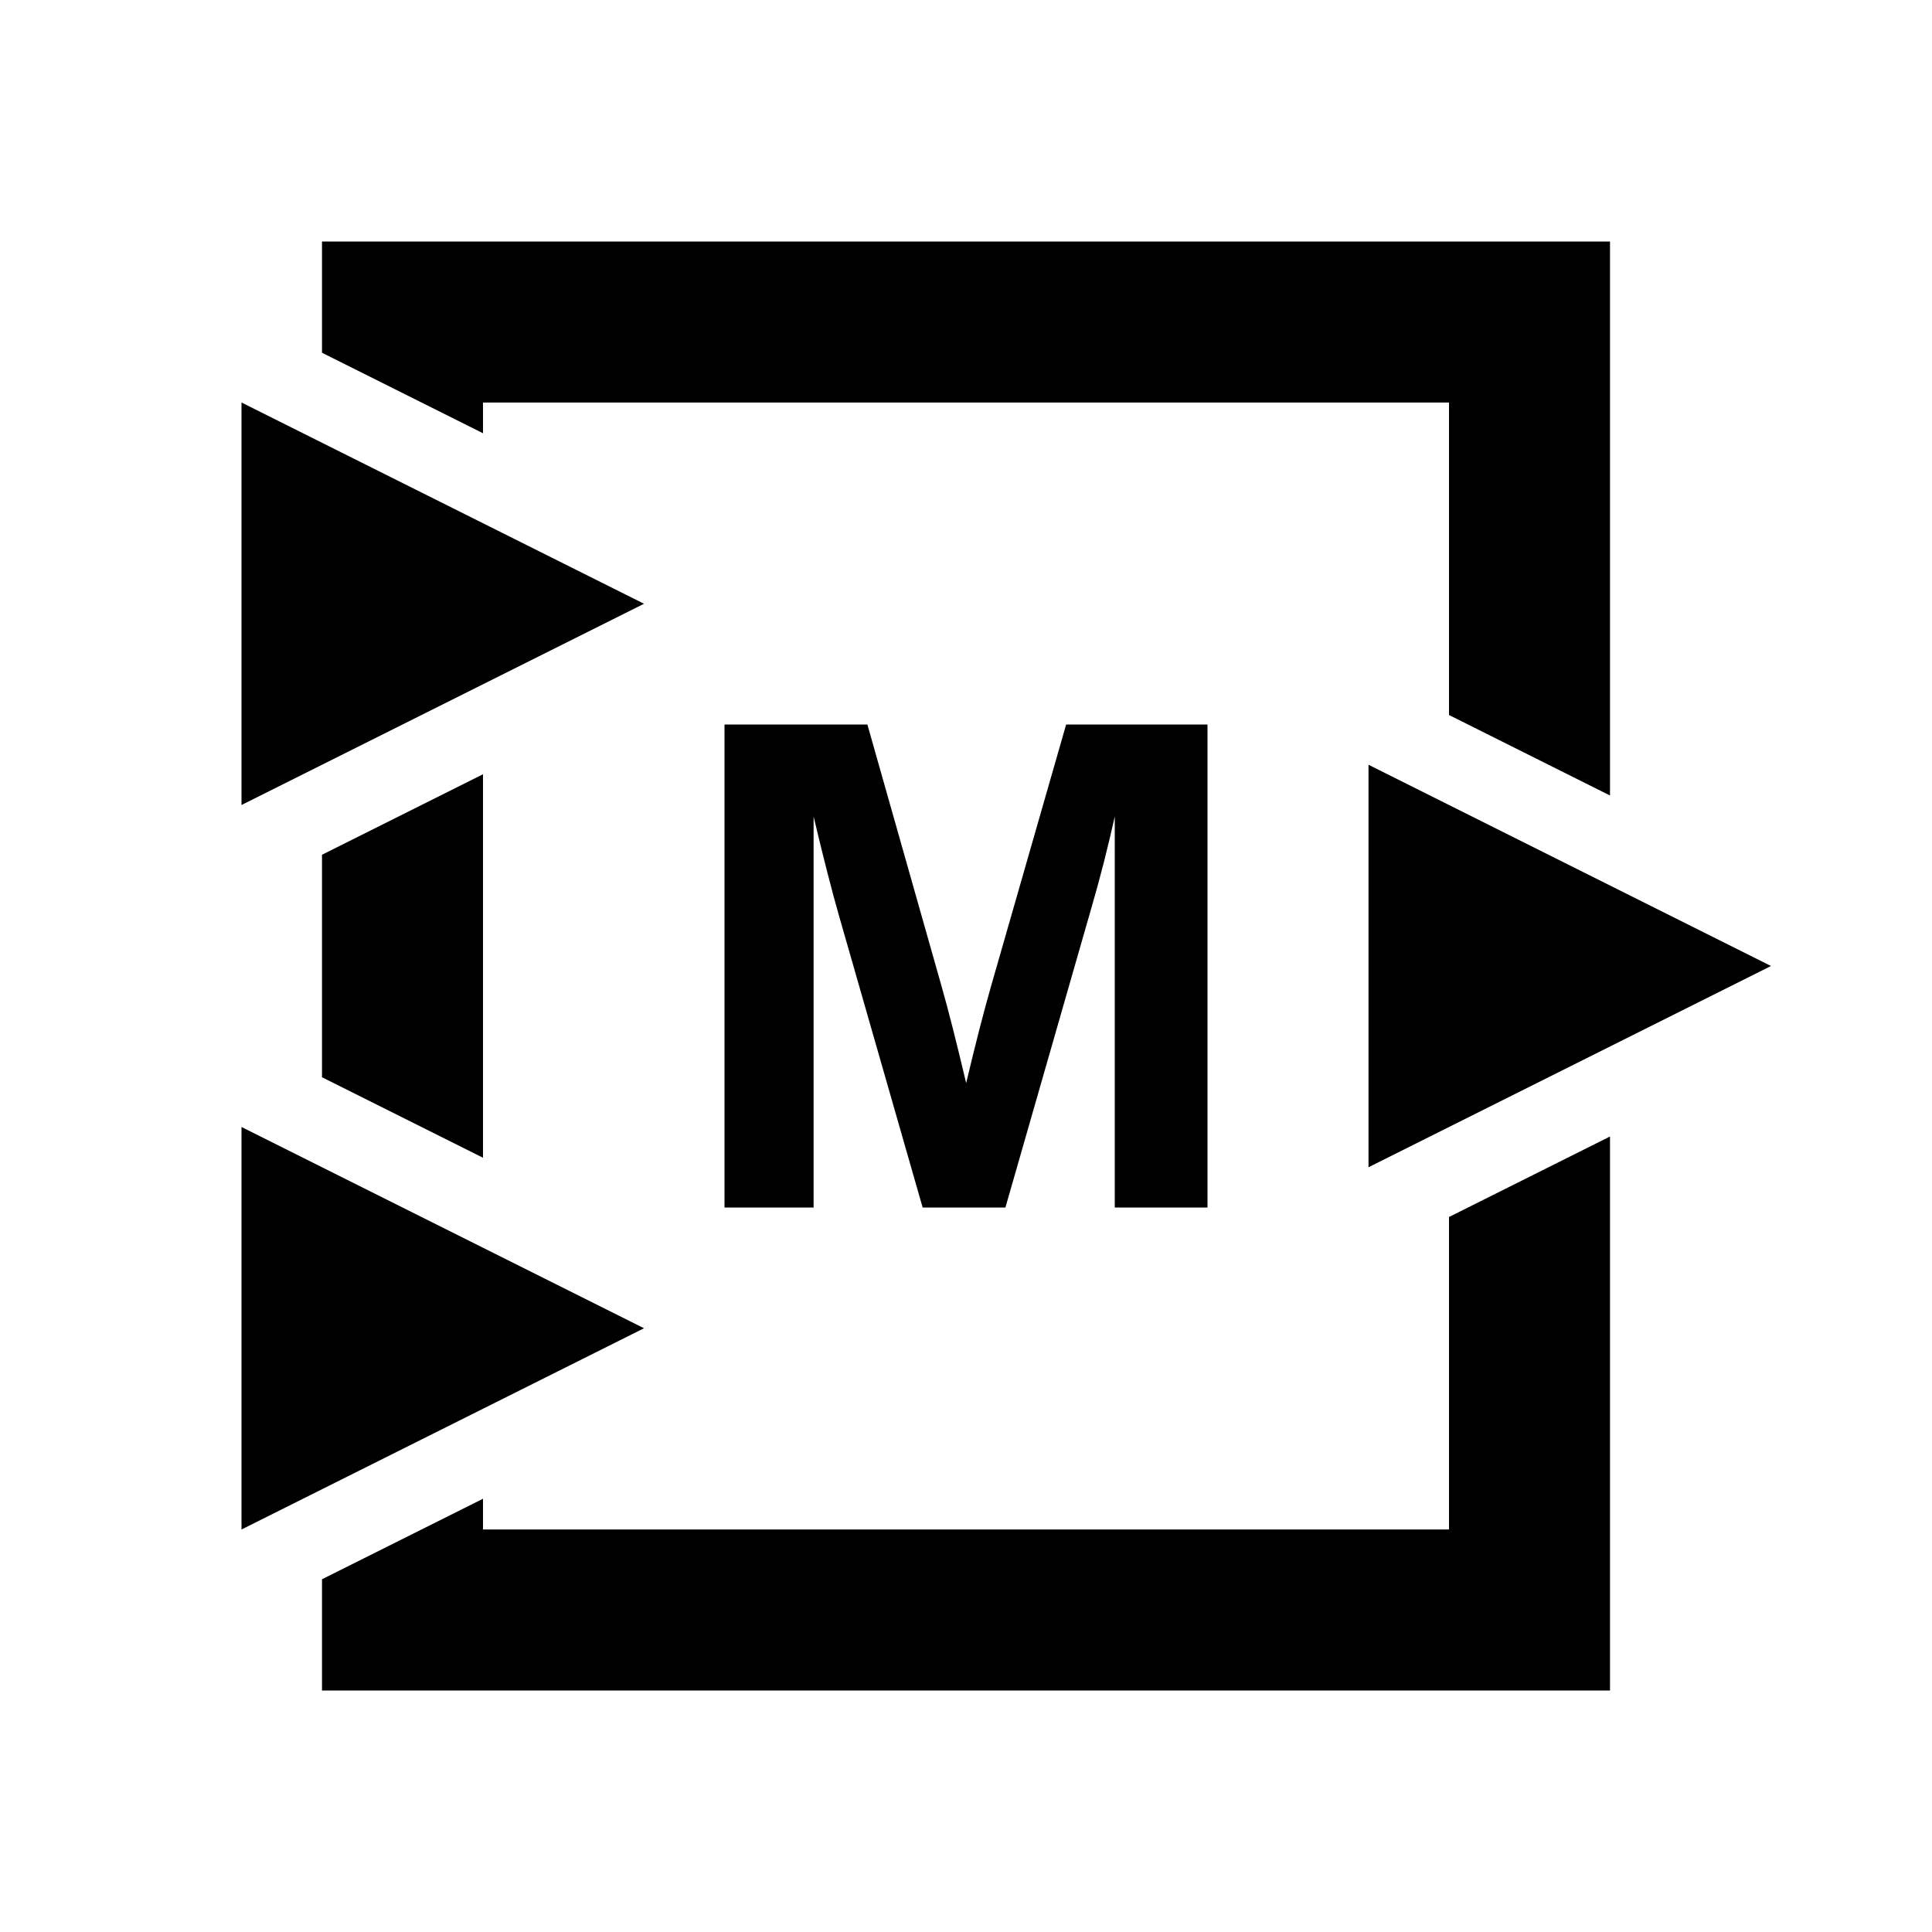 <svg xmlns="http://www.w3.org/2000/svg" width="512" height="512" viewBox="0 0 512 512"><path fill-rule="evenodd" d="M64,42.667 L320,42.667 L320,125.482 L362.667,146.815 L362.667,0 L21.333,0 L21.333,29.482 L64,50.815 L64,42.667 Z M362.667,237.184 L320,258.517 L320,341.333 L64,341.333 L64,333.184 L21.333,354.517 L21.333,384 L362.667,384 L362.667,237.184 Z M64,141.185 L64,242.816 L21.333,221.483 L21.333,162.517 L64,141.185 Z M106.667,96 L0,149.333 L0,42.667 L106.667,96 Z M0,341.333 L106.667,288 L0,234.667 L0,341.333 Z M405.333,192 L298.667,245.333 L298.667,138.667 L405.333,192 Z M128,128 L128,256 L151.614,256 L151.614,152.39 C154.229,163.409 156.497,172.262 158.419,178.946 L180.512,256 L202.447,256 L225.18,176.779 C227.529,168.71 229.611,160.58 231.424,152.39 L231.424,256 L256,256 L256,128 L218.537,128 L198.684,197.195 C196.764,203.878 194.547,212.491 192.041,223.029 C189.532,212.369 187.343,203.759 185.476,197.195 L165.865,128 L128,128 Z" transform="translate(64 64)"/></svg>